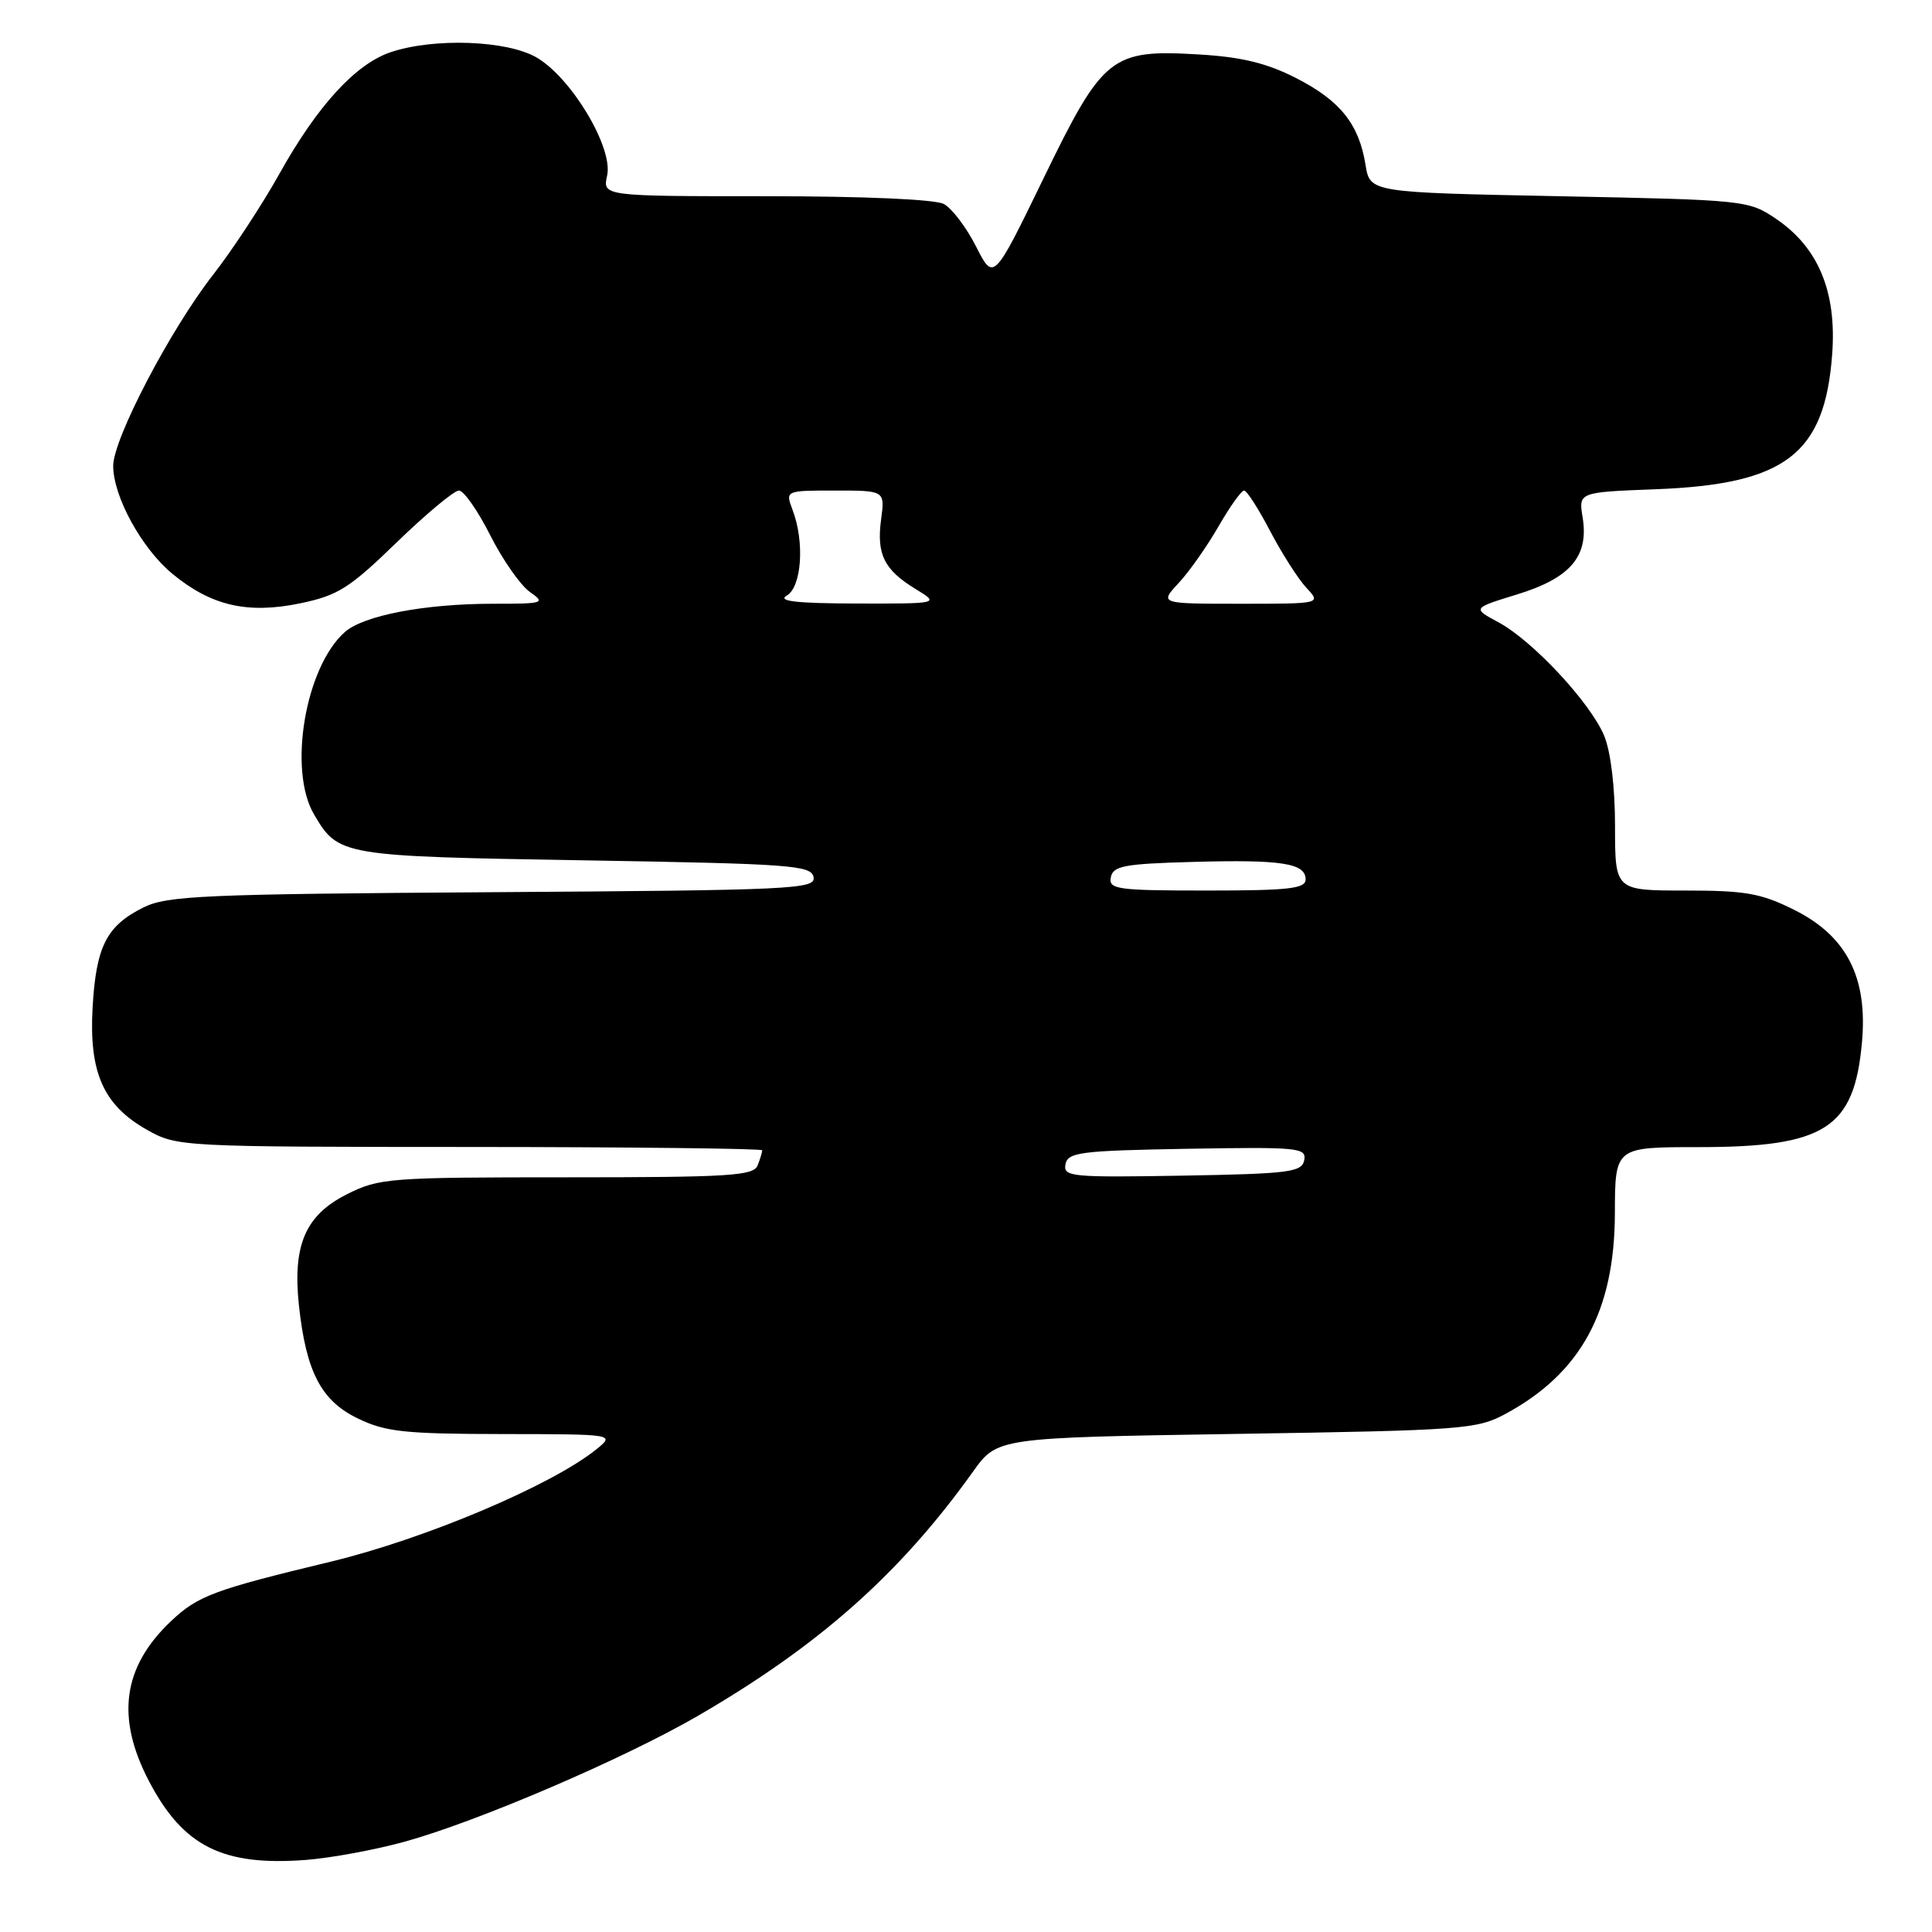 <?xml version="1.0" encoding="UTF-8" standalone="no"?>
<!DOCTYPE svg PUBLIC "-//W3C//DTD SVG 1.1//EN" "http://www.w3.org/Graphics/SVG/1.1/DTD/svg11.dtd" >
<svg xmlns="http://www.w3.org/2000/svg" xmlns:xlink="http://www.w3.org/1999/xlink" version="1.1" viewBox="0 0 256 256">
 <g >
 <path fill="currentColor"
d=" M 53.67 244.02 C 63.32 241.35 82.65 233.05 92.44 227.38 C 108.51 218.06 119.25 208.54 128.93 195.00 C 132.14 190.50 132.14 190.50 163.82 190.00 C 193.88 189.53 195.70 189.39 199.50 187.34 C 209.48 181.94 213.95 173.74 213.98 160.75 C 214.00 152.00 214.00 152.00 225.03 152.00 C 241.85 152.00 245.69 149.54 246.72 138.12 C 247.50 129.51 244.70 124.03 237.74 120.56 C 233.34 118.36 231.28 118.00 223.30 118.00 C 214.00 118.00 214.00 118.00 214.00 109.47 C 214.00 104.30 213.43 99.58 212.56 97.49 C 210.73 93.10 203.09 84.90 198.56 82.46 C 195.08 80.59 195.08 80.59 201.04 78.76 C 208.09 76.59 210.54 73.72 209.71 68.59 C 209.16 65.22 209.16 65.22 219.33 64.83 C 236.62 64.18 241.82 60.18 242.78 46.84 C 243.37 38.64 240.93 32.78 235.34 29.00 C 231.71 26.54 231.28 26.49 206.59 26.00 C 181.53 25.50 181.53 25.50 180.94 21.84 C 180.06 16.42 177.58 13.33 171.73 10.34 C 167.87 8.37 164.52 7.55 158.93 7.22 C 147.22 6.52 146.18 7.34 138.24 23.70 C 131.66 37.25 131.66 37.25 129.33 32.66 C 128.05 30.13 126.13 27.60 125.06 27.03 C 123.90 26.41 114.48 26.00 101.49 26.00 C 79.84 26.00 79.84 26.00 80.45 23.25 C 81.26 19.56 75.72 10.30 71.09 7.61 C 67.19 5.35 57.60 4.99 51.84 6.89 C 47.16 8.43 42.08 13.97 37.04 23.00 C 34.74 27.12 30.78 33.15 28.25 36.39 C 22.59 43.63 15.00 58.14 15.00 61.73 C 15.00 65.78 18.77 72.67 22.84 76.03 C 27.99 80.28 32.81 81.39 39.80 79.94 C 44.78 78.90 46.31 77.94 52.55 71.88 C 56.46 68.10 60.17 65.00 60.81 65.00 C 61.45 65.00 63.32 67.67 64.96 70.93 C 66.61 74.19 68.97 77.56 70.20 78.43 C 72.33 79.92 72.09 80.00 65.36 80.00 C 56.26 80.00 48.17 81.55 45.68 83.76 C 40.44 88.42 38.14 102.05 41.62 107.93 C 44.85 113.41 45.17 113.46 77.49 114.00 C 104.81 114.46 107.50 114.65 107.80 116.22 C 108.11 117.82 105.18 117.96 65.32 118.22 C 26.90 118.47 22.14 118.68 18.99 120.25 C 14.11 122.68 12.73 125.41 12.27 133.50 C 11.78 142.14 13.71 146.46 19.50 149.72 C 23.45 151.94 23.94 151.97 62.25 151.98 C 83.56 151.99 101.00 152.19 101.00 152.42 C 101.00 152.65 100.73 153.55 100.39 154.42 C 99.86 155.80 96.69 156.00 75.10 156.00 C 51.50 156.00 50.23 156.10 45.96 158.25 C 40.46 161.02 38.76 164.98 39.61 172.98 C 40.56 181.77 42.55 185.61 47.41 187.95 C 51.08 189.73 53.59 190.00 66.57 190.02 C 81.50 190.04 81.50 190.04 79.00 192.06 C 73.05 196.84 56.33 203.91 43.86 206.92 C 28.29 210.67 26.23 211.44 22.66 214.81 C 16.25 220.88 15.33 227.59 19.75 236.03 C 24.27 244.66 29.51 247.29 40.54 246.45 C 43.87 246.19 49.78 245.10 53.67 244.02 Z  M 141.18 154.28 C 141.49 152.68 143.11 152.47 157.34 152.22 C 172.03 151.97 173.13 152.07 172.82 153.72 C 172.51 155.32 170.89 155.53 156.66 155.78 C 141.97 156.03 140.87 155.93 141.18 154.28 Z  M 147.19 116.25 C 147.48 114.74 148.95 114.46 158.01 114.21 C 169.81 113.88 173.00 114.37 173.00 116.52 C 173.00 117.75 170.81 118.00 159.93 118.00 C 148.01 118.00 146.88 117.84 147.19 116.25 Z  M 104.25 78.92 C 106.23 77.77 106.64 71.81 105.02 67.57 C 104.05 65.00 104.05 65.00 110.66 65.00 C 117.26 65.00 117.26 65.00 116.75 68.83 C 116.13 73.45 117.15 75.51 121.34 78.06 C 124.50 79.99 124.50 79.99 113.50 79.97 C 105.54 79.95 102.98 79.66 104.25 78.92 Z  M 156.18 77.25 C 157.59 75.74 159.96 72.36 161.46 69.75 C 162.96 67.14 164.48 65.00 164.85 65.00 C 165.21 65.00 166.76 67.42 168.30 70.37 C 169.85 73.32 172.00 76.70 173.09 77.87 C 175.08 80.00 175.08 80.00 164.35 80.00 C 153.63 80.00 153.63 80.00 156.18 77.25 Z "/>
</g>
</svg>